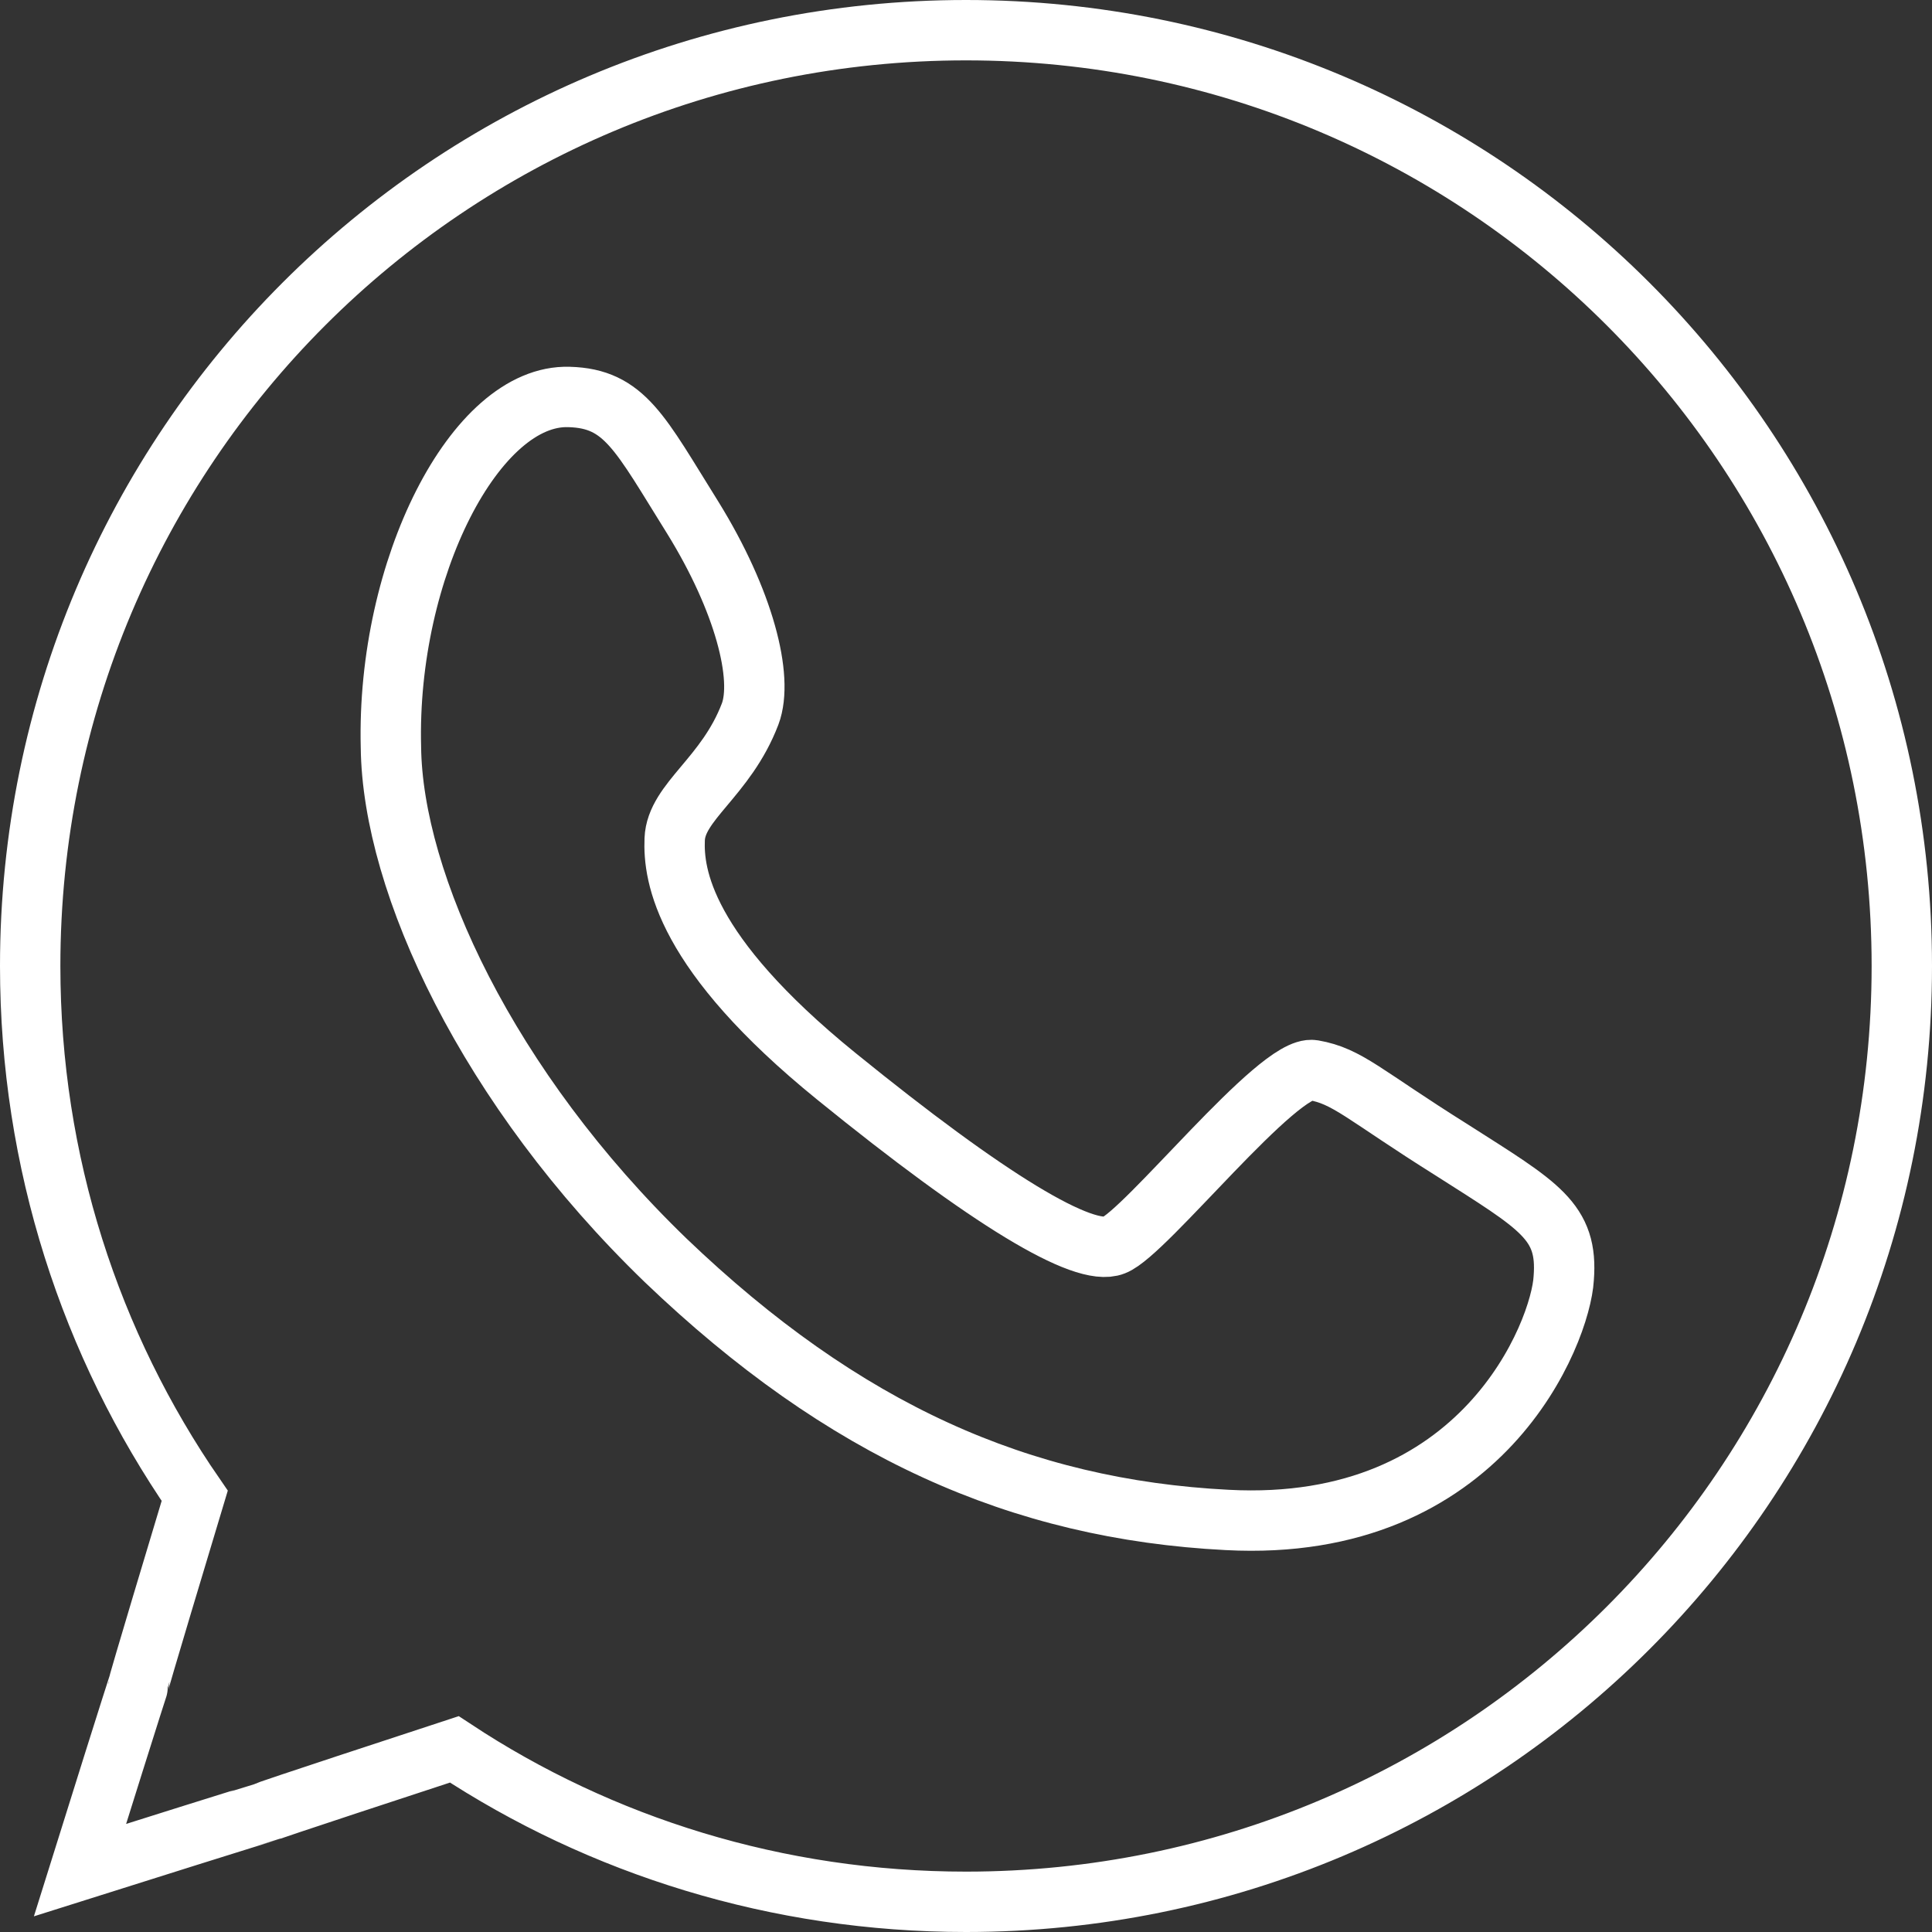 <svg version="1.2" xmlns="http://www.w3.org/2000/svg" viewBox="0 0 128 128" width="128" height="128">
	<rect x="0" y="0" width="128" height="128" fill="#333333" stroke="none"/>
	<title>Novo Projeto</title>
	<style>
		.s0 { fill: none;stroke: #FFFFFF;stroke-miterlimit:100;stroke-width: 4 } 
	</style>
	<g id="zap">
		<path id="Camada 7" fill-rule="evenodd" class="s0" d="m64 126c-12.5 0-24.2-3.7-33.9-10.1-24.7 8.1-0.1 0.2-24.8 8 7.7-24.6 0.1 0.1 7.6-24.8-6.9-10-10.9-22.1-10.9-35.1 0-34.3 27.7-62 62-62 34.3 0 62 27.7 62 62 0 34.3-27.7 62-62 62z"/>
		<path id="Camada 8" class="s0" d="m44.1 83.5c-11.8-11.4-18.1-25-18.2-34-0.3-11.8 5.6-23.4 11.8-23.2 3.7 0.1 4.7 2.4 8.2 8 3.4 5.5 4.7 10.6 3.8 13-1.6 4.2-4.9 5.8-5 8.3-0.1 2.4 0.6 7.5 10.7 15.7 10.1 8.2 16.4 12 18.4 11.2 2.1-0.8 10.9-12 13.2-11.6 2.3 0.4 3.3 1.6 9.2 5.3 5.8 3.7 7.7 4.7 7.4 8.5-0.2 3.5-5.3 16.9-22.3 16-13.7-0.7-25.4-5.9-37.2-17.2z"/>
	</g>
</svg>